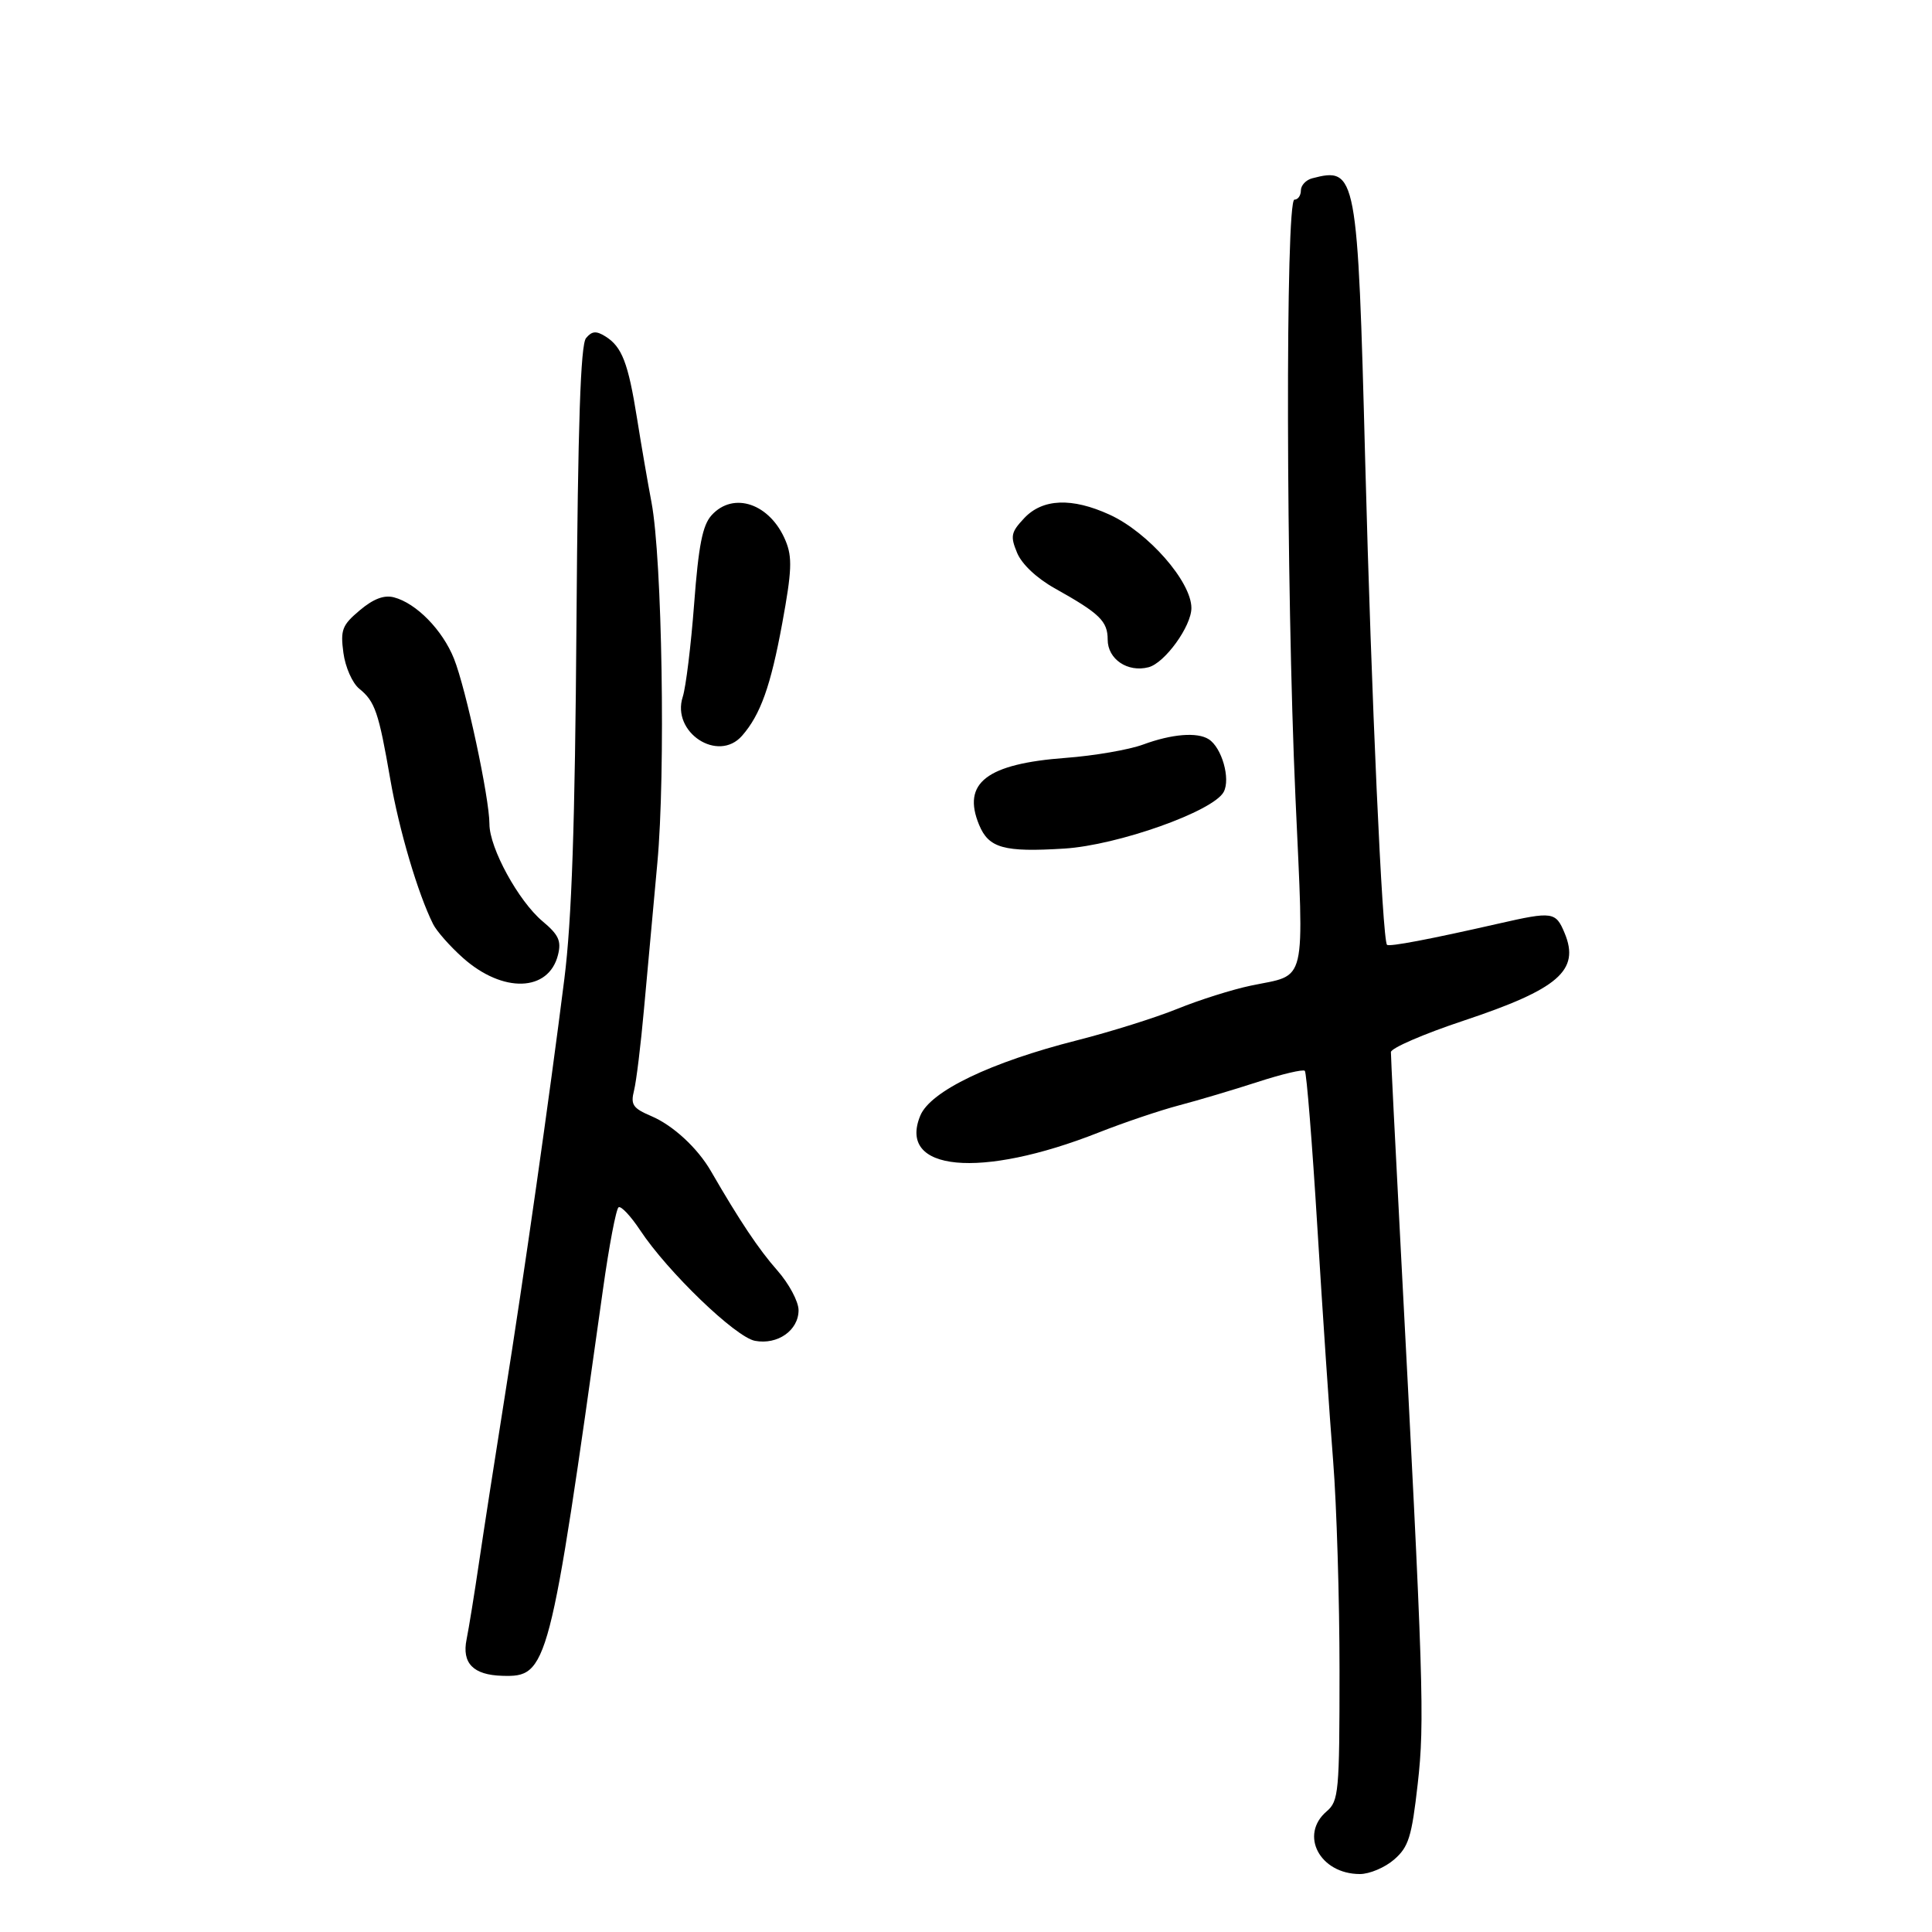 <svg xmlns="http://www.w3.org/2000/svg" width="300" height="300" viewBox="0 0 300 300" version="1.1">
	<path d="M 203.750 27.689 C 202.787 27.941, 202 28.789, 202 29.573 C 202 30.358, 201.550 31, 201 31 C 199.588 31, 199.691 91.168, 201.158 123.835 C 202.494 153.557, 203.050 151.205, 194.246 153.045 C 191.356 153.649, 186.221 155.269, 182.836 156.645 C 179.450 158.021, 172.431 160.224, 167.239 161.541 C 153.811 164.947, 144.478 169.431, 142.904 173.232 C 139.317 181.893, 152.211 183.113, 170.602 175.855 C 174.508 174.313, 180.133 172.413, 183.102 171.633 C 186.071 170.853, 191.565 169.218, 195.310 168.001 C 199.056 166.784, 202.342 166.008, 202.612 166.278 C 202.882 166.548, 203.760 177.509, 204.563 190.635 C 205.366 203.761, 206.468 220.078, 207.012 226.895 C 207.555 233.713, 208 248.350, 208 259.423 C 208 278.318, 207.877 279.661, 206 281.268 C 201.727 284.926, 204.952 291, 211.167 291 C 212.664 291, 215.054 289.988, 216.478 288.750 C 218.731 286.792, 219.208 285.265, 220.143 277 C 221.242 267.292, 221.054 261.389, 217.458 193 C 216.634 177.325, 215.969 163.991, 215.980 163.370 C 215.991 162.748, 221.063 160.554, 227.250 158.494 C 242.005 153.582, 245.355 150.685, 242.962 144.909 C 241.579 141.570, 241.103 141.501, 232.706 143.414 C 222.048 145.842, 215.713 147.047, 215.375 146.708 C 214.648 145.981, 212.944 108.193, 211.990 71.678 C 210.821 26.860, 210.639 25.889, 203.750 27.689 M 90.998 52.503 C 90.152 53.522, 89.738 65.849, 89.514 96.708 C 89.287 128.021, 88.782 142.853, 87.633 152 C 85.340 170.236, 81.361 198.115, 78.355 217 C 76.910 226.075, 75.131 237.550, 74.401 242.500 C 73.672 247.450, 72.794 252.876, 72.452 254.557 C 71.697 258.264, 73.484 260.091, 77.991 260.219 C 85.071 260.420, 85.342 259.381, 93.633 200.199 C 94.581 193.433, 95.671 187.703, 96.056 187.465 C 96.441 187.227, 97.948 188.834, 99.404 191.035 C 103.672 197.483, 114.216 207.638, 117.231 208.203 C 120.749 208.863, 124 206.578, 124 203.446 C 124 202.104, 122.508 199.317, 120.685 197.253 C 117.821 194.010, 114.856 189.573, 110.389 181.847 C 108.316 178.261, 104.512 174.747, 101.155 173.318 C 98.265 172.087, 97.897 171.545, 98.454 169.326 C 98.809 167.914, 99.506 162.200, 100.004 156.629 C 100.502 151.058, 101.433 140.875, 102.072 134 C 103.364 120.106, 102.823 86.733, 101.163 78 C 100.588 74.975, 99.581 69.125, 98.924 65 C 97.546 56.351, 96.582 53.844, 94.014 52.241 C 92.575 51.342, 91.913 51.399, 90.998 52.503 M 110.492 80.009 C 109.087 81.561, 108.472 84.689, 107.786 93.759 C 107.297 100.217, 106.501 106.716, 106.017 108.202 C 104.223 113.713, 111.503 118.495, 115.224 114.250 C 118.084 110.989, 119.677 106.528, 121.469 96.766 C 122.960 88.645, 123.046 86.526, 121.990 83.977 C 119.601 78.209, 113.901 76.242, 110.492 80.009 M 159.037 80.461 C 156.982 82.648, 156.859 83.246, 157.934 85.841 C 158.669 87.614, 160.979 89.787, 163.822 91.377 C 170.773 95.265, 172 96.458, 172 99.325 C 172 102.358, 175.099 104.452, 178.343 103.610 C 180.869 102.955, 185 97.246, 185 94.411 C 185 90.320, 178.286 82.657, 172.305 79.920 C 166.439 77.235, 161.893 77.421, 159.037 80.461 M 55.866 94.766 C 53.123 97.074, 52.844 97.800, 53.323 101.373 C 53.622 103.603, 54.717 106.079, 55.786 106.943 C 58.230 108.920, 58.799 110.582, 60.602 121 C 61.967 128.883, 64.886 138.756, 67.255 143.500 C 67.804 144.600, 69.884 146.954, 71.877 148.731 C 78.073 154.257, 85.199 154.041, 86.644 148.283 C 87.190 146.108, 86.754 145.156, 84.254 143.062 C 80.509 139.923, 76 131.675, 76 127.961 C 76 123.915, 72.359 106.939, 70.489 102.265 C 68.710 97.819, 64.637 93.661, 61.171 92.755 C 59.641 92.355, 57.986 92.982, 55.866 94.766 M 177.500 115.613 C 175.300 116.423, 169.900 117.354, 165.500 117.682 C 153.193 118.600, 149.340 121.577, 152.036 128.086 C 153.532 131.699, 155.872 132.351, 165.253 131.768 C 173.569 131.252, 188.404 125.982, 190.015 122.972 C 191.105 120.935, 189.725 116.081, 187.687 114.786 C 185.900 113.649, 181.968 113.969, 177.500 115.613" stroke="none" fill="black" fill-rule="evenodd"/>
</svg>